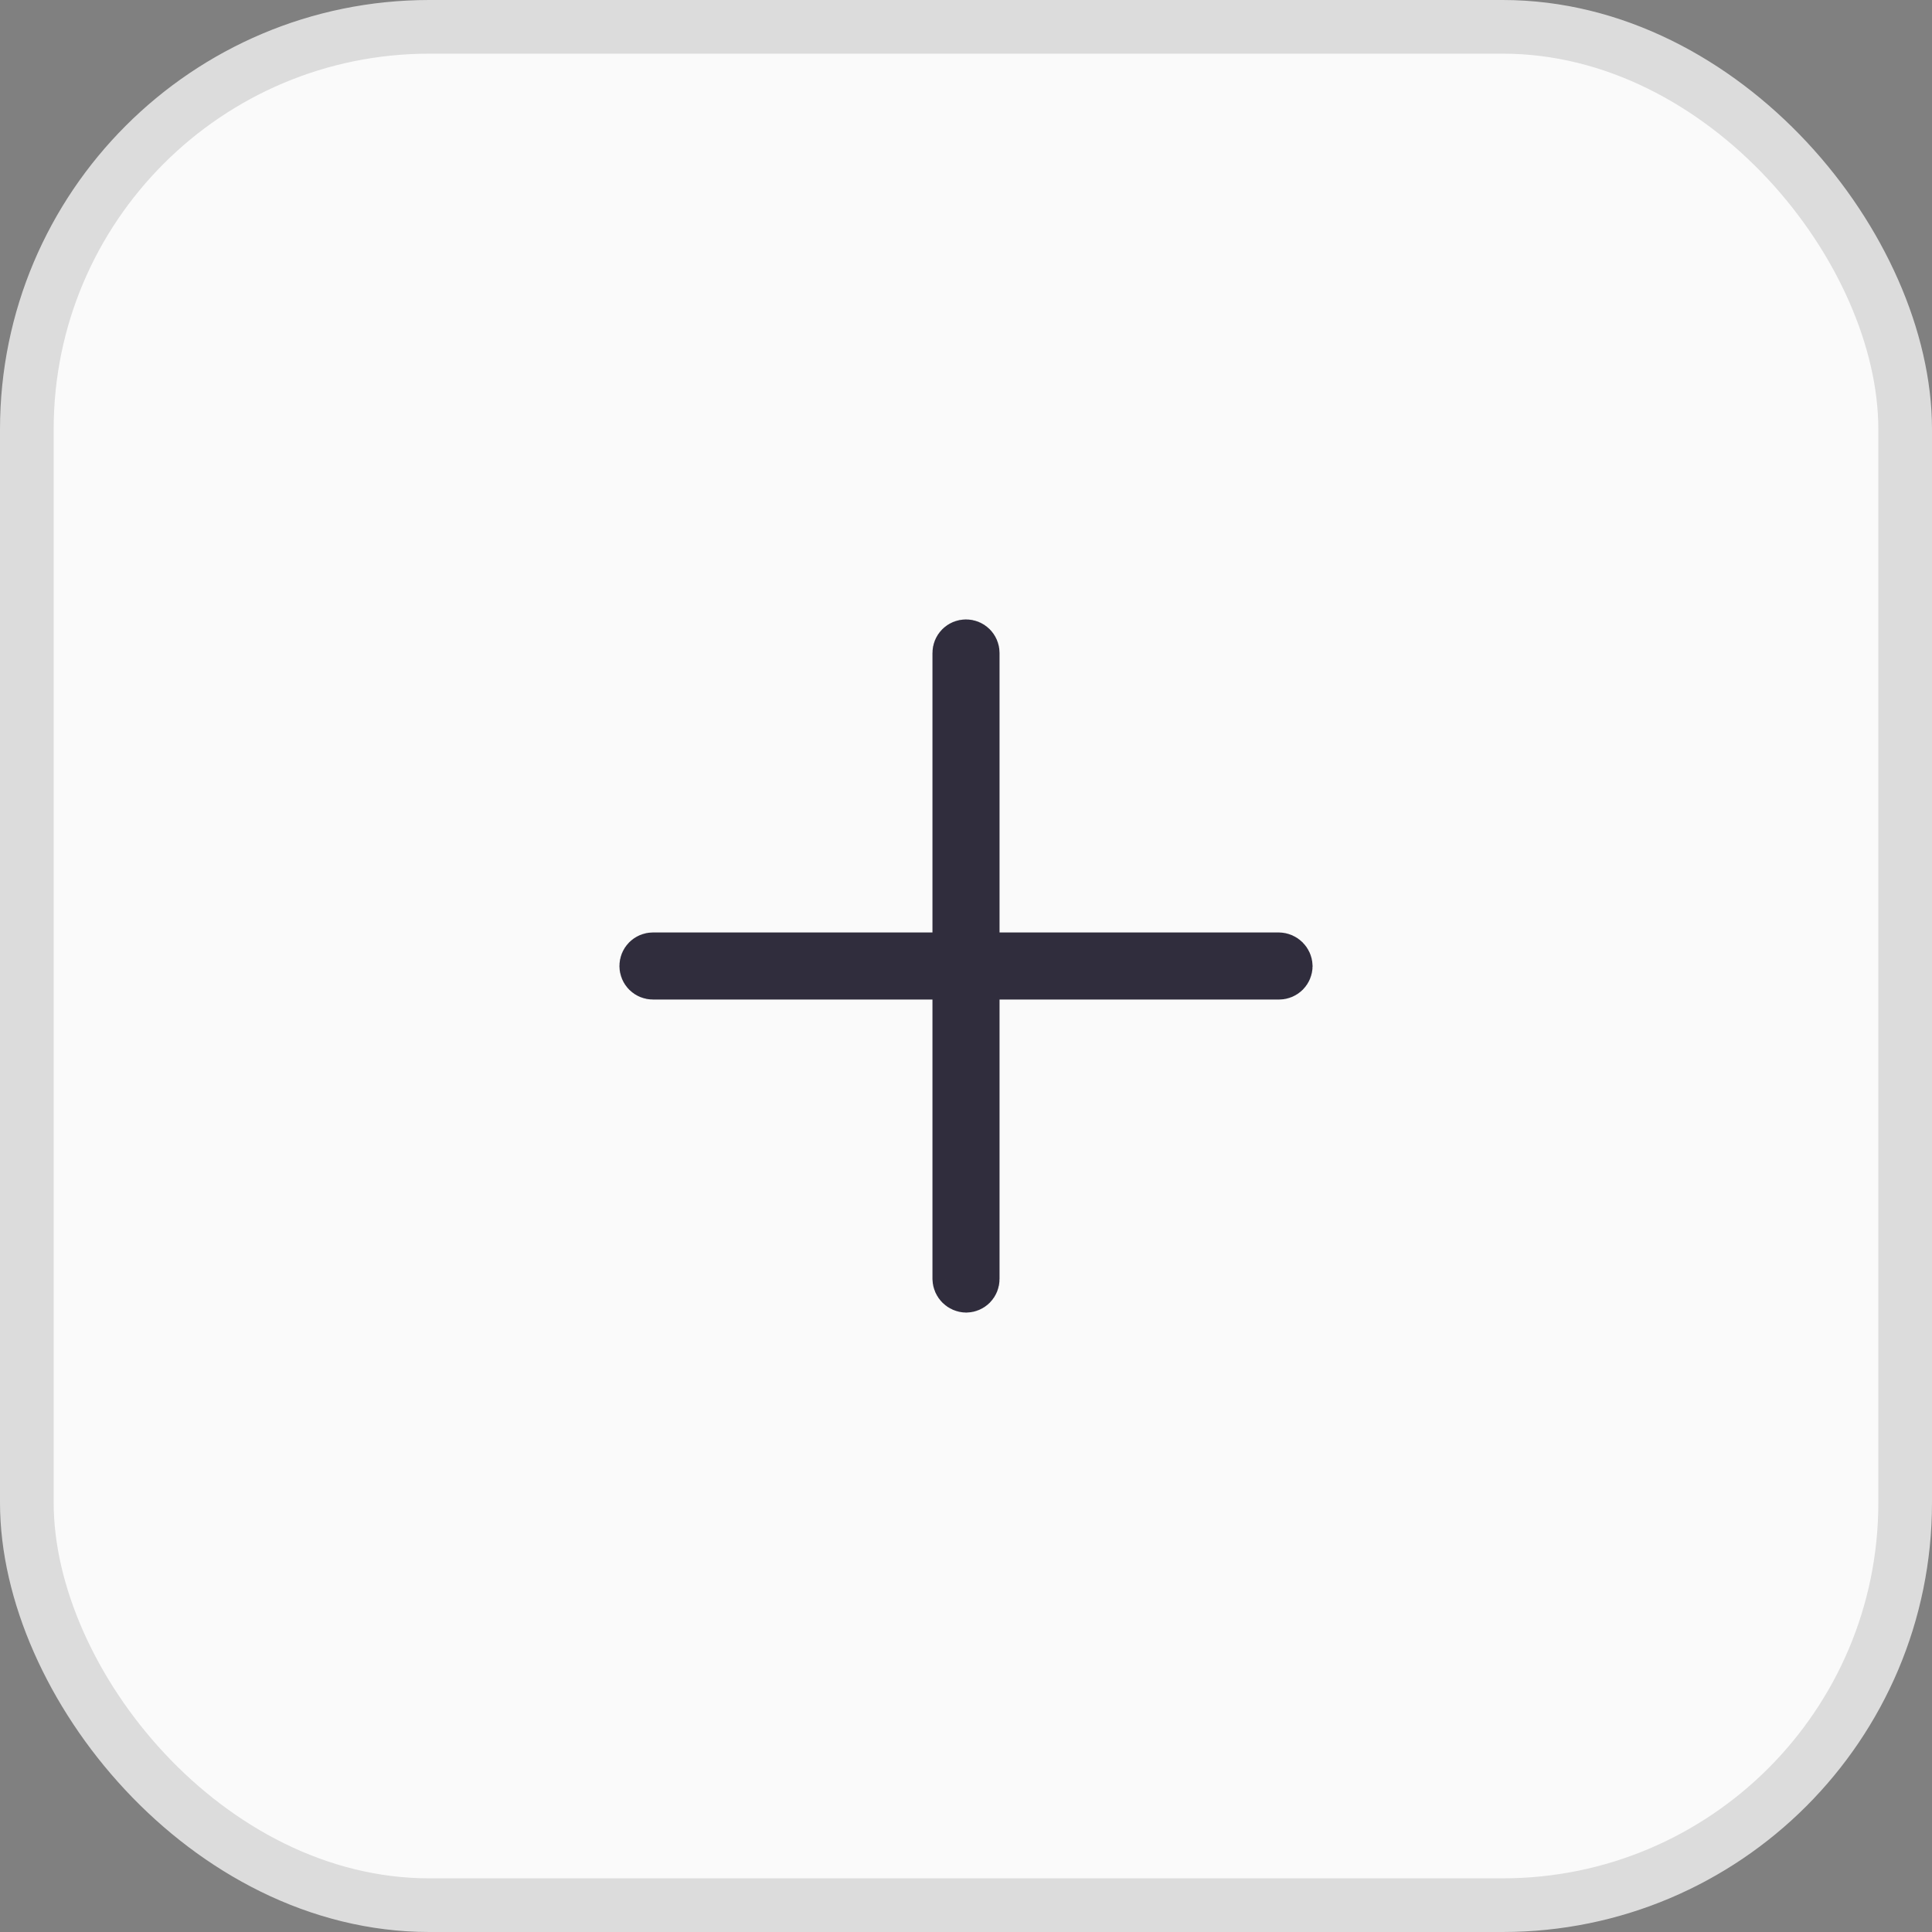 <svg width="36" height="36" viewBox="0 0 36 36" fill="none" xmlns="http://www.w3.org/2000/svg">
<rect x="0" y="0" width="36" height="36" fill="#808080" stroke="none"/>
<rect x="0.5" y="0.5" width="35" height="35" rx="7.5" fill="#FAFAFA"/>
<rect x="0.5" y="0.5" width="35" height="35" rx="7.5" stroke="#DCDCDC"/>
<path d="M18.125 17.375V17.875H18.625H23.829C23.863 17.876 23.895 17.89 23.919 17.914C23.943 17.938 23.957 17.97 23.958 18.003C23.957 18.035 23.944 18.066 23.922 18.088C23.898 18.112 23.866 18.125 23.833 18.125H18.625H18.125V18.625V23.833C18.125 23.866 18.112 23.898 18.088 23.922C18.066 23.944 18.035 23.957 18.003 23.958C17.97 23.957 17.938 23.943 17.914 23.919C17.89 23.895 17.876 23.863 17.875 23.829V18.625V18.125H17.375H12.167C12.133 18.125 12.102 18.112 12.078 18.088C12.055 18.065 12.042 18.033 12.042 18C12.042 17.967 12.055 17.935 12.078 17.912C12.102 17.888 12.133 17.875 12.167 17.875H17.375H17.875V17.375V12.167C17.875 12.133 17.888 12.102 17.912 12.078C17.935 12.055 17.967 12.042 18 12.042C18.033 12.042 18.065 12.055 18.088 12.078C18.112 12.102 18.125 12.133 18.125 12.167V17.375Z" fill="#302D3D" stroke="#302D3D"/>
</svg>
